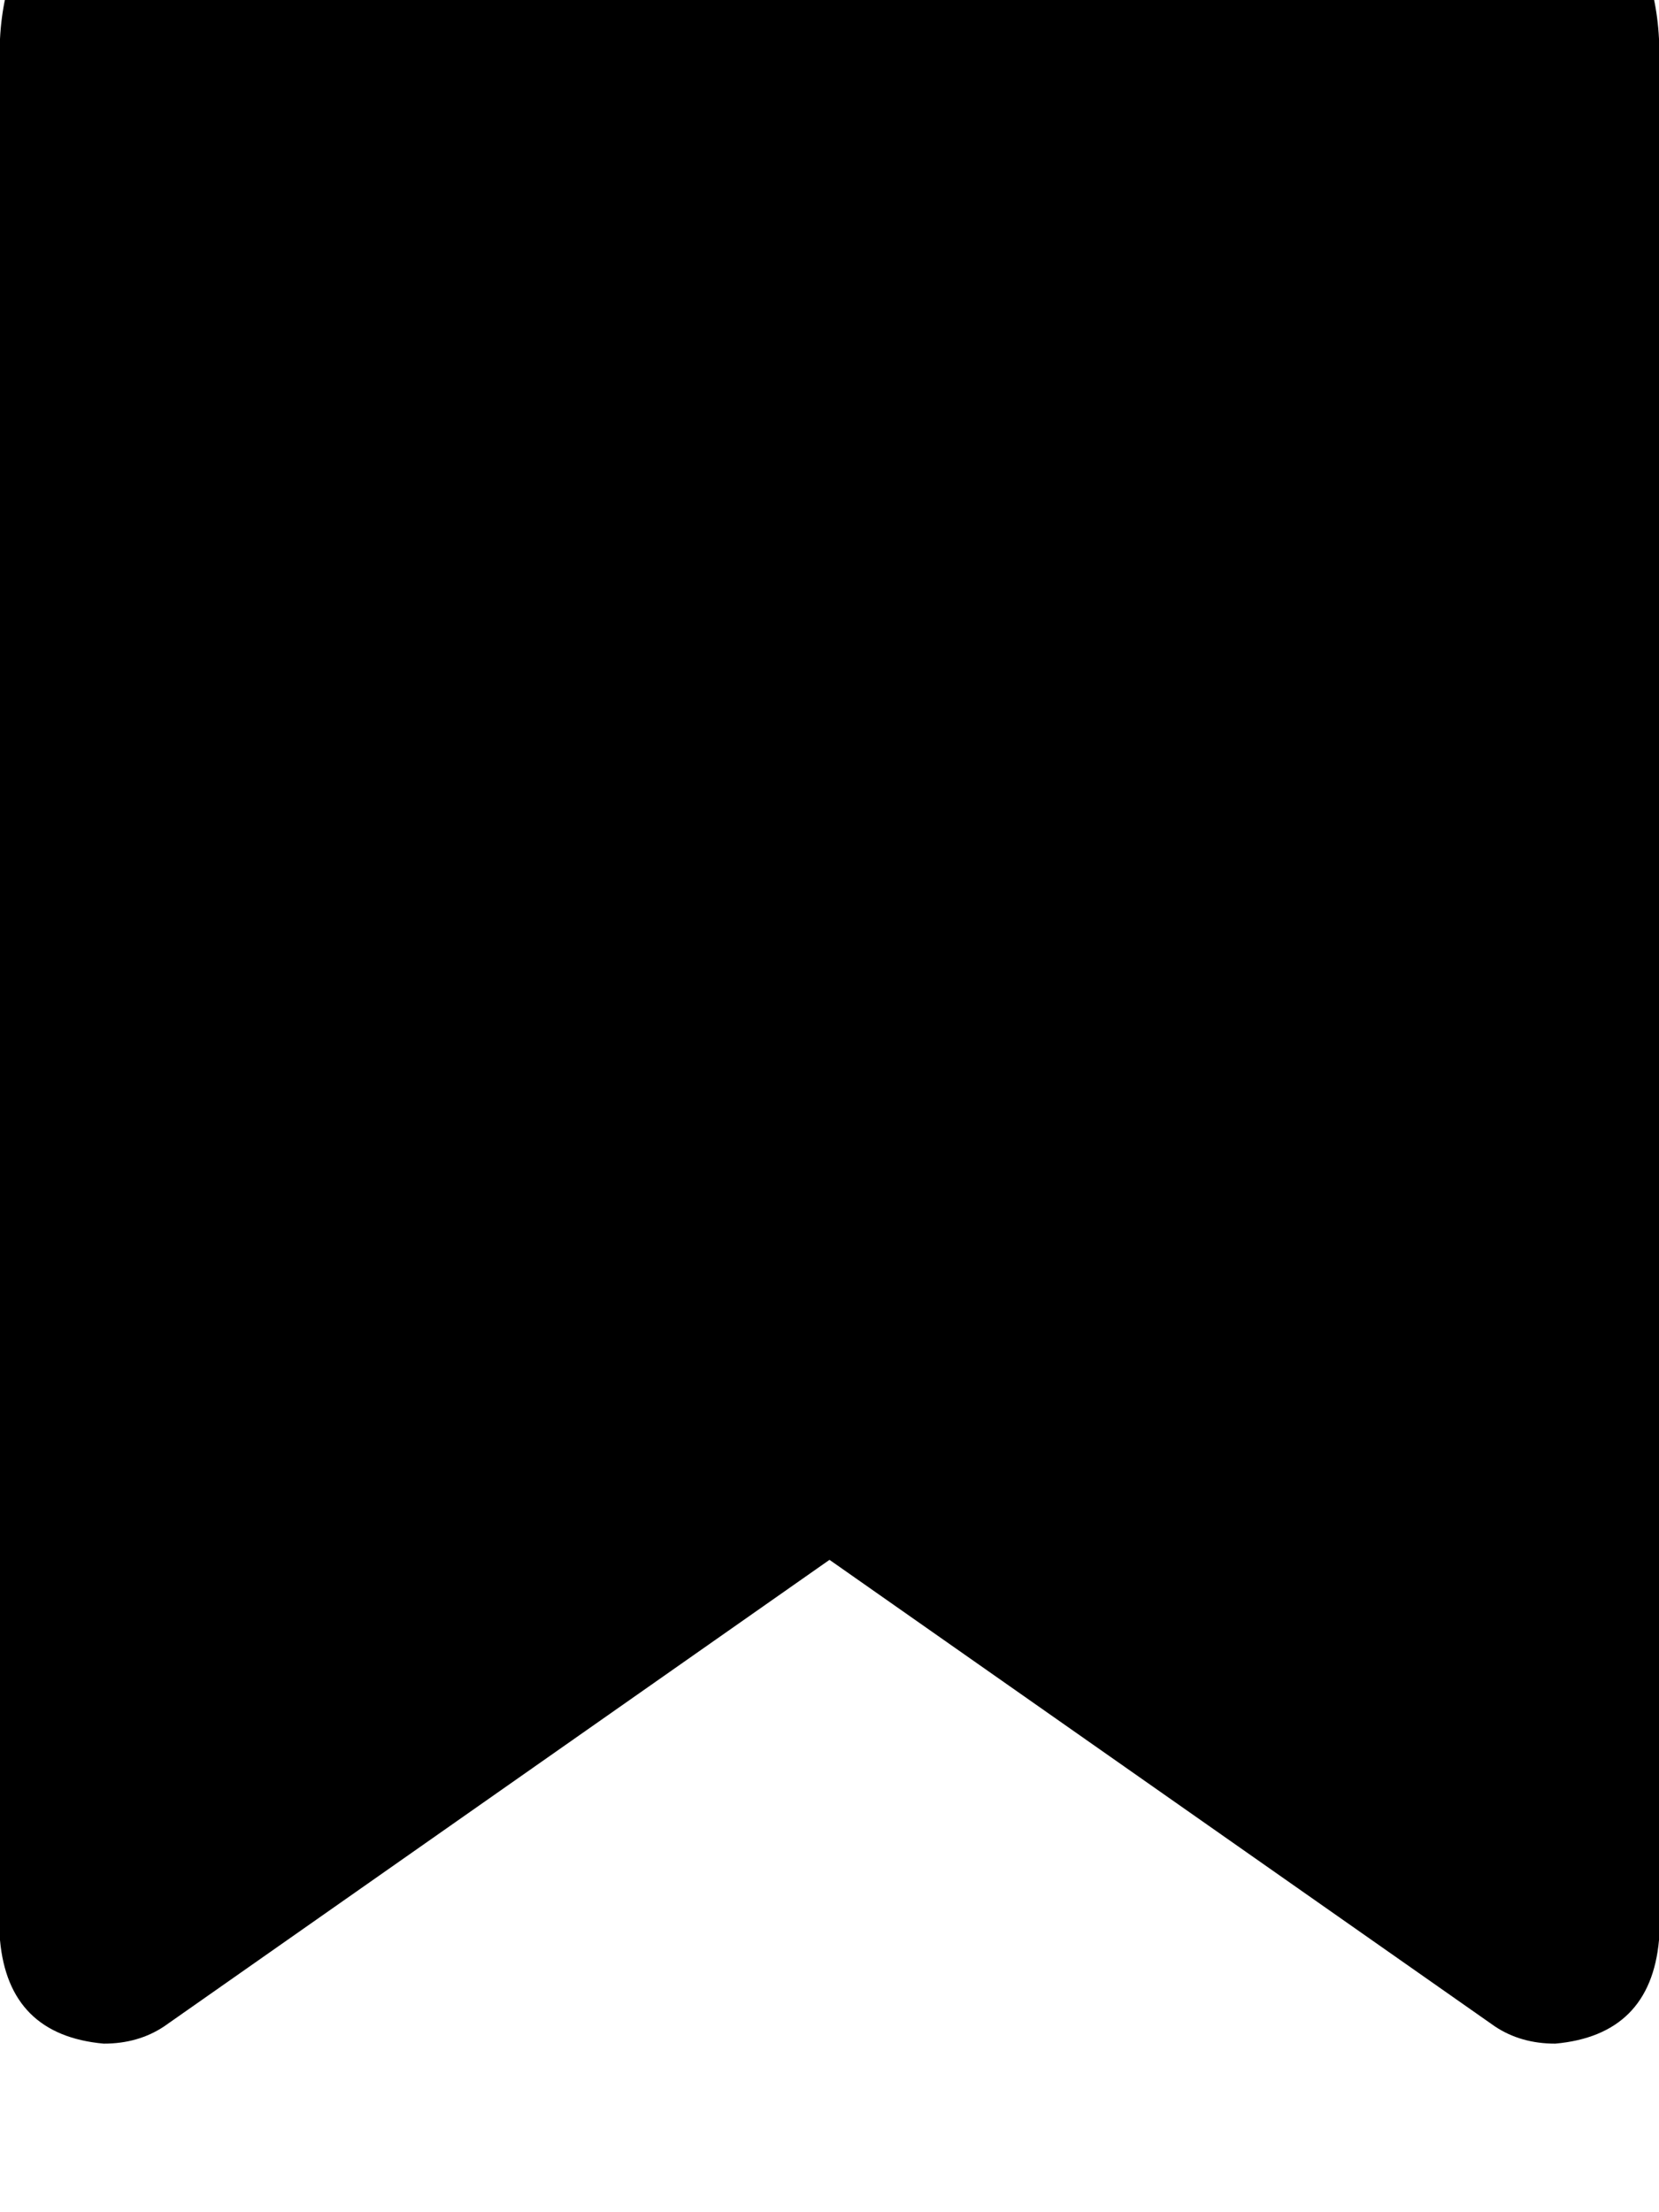 <svg height="1000" width="750" xmlns="http://www.w3.org/2000/svg"><path d="M0 17.6V877 17.6 877q3.9 42.9 46.9 46.8 15.6 0 27.3 -7.8L375 705.1 675.8 916q11.7 7.8 27.3 7.8 43 -3.9 46.9 -46.8V17.6q-2 -39.1 -27.3 -66.4 -27.4 -25.4 -66.4 -27.4H93.8q-39.1 2 -66.5 27.4Q2 -21.5 0 17.6z"/></svg>